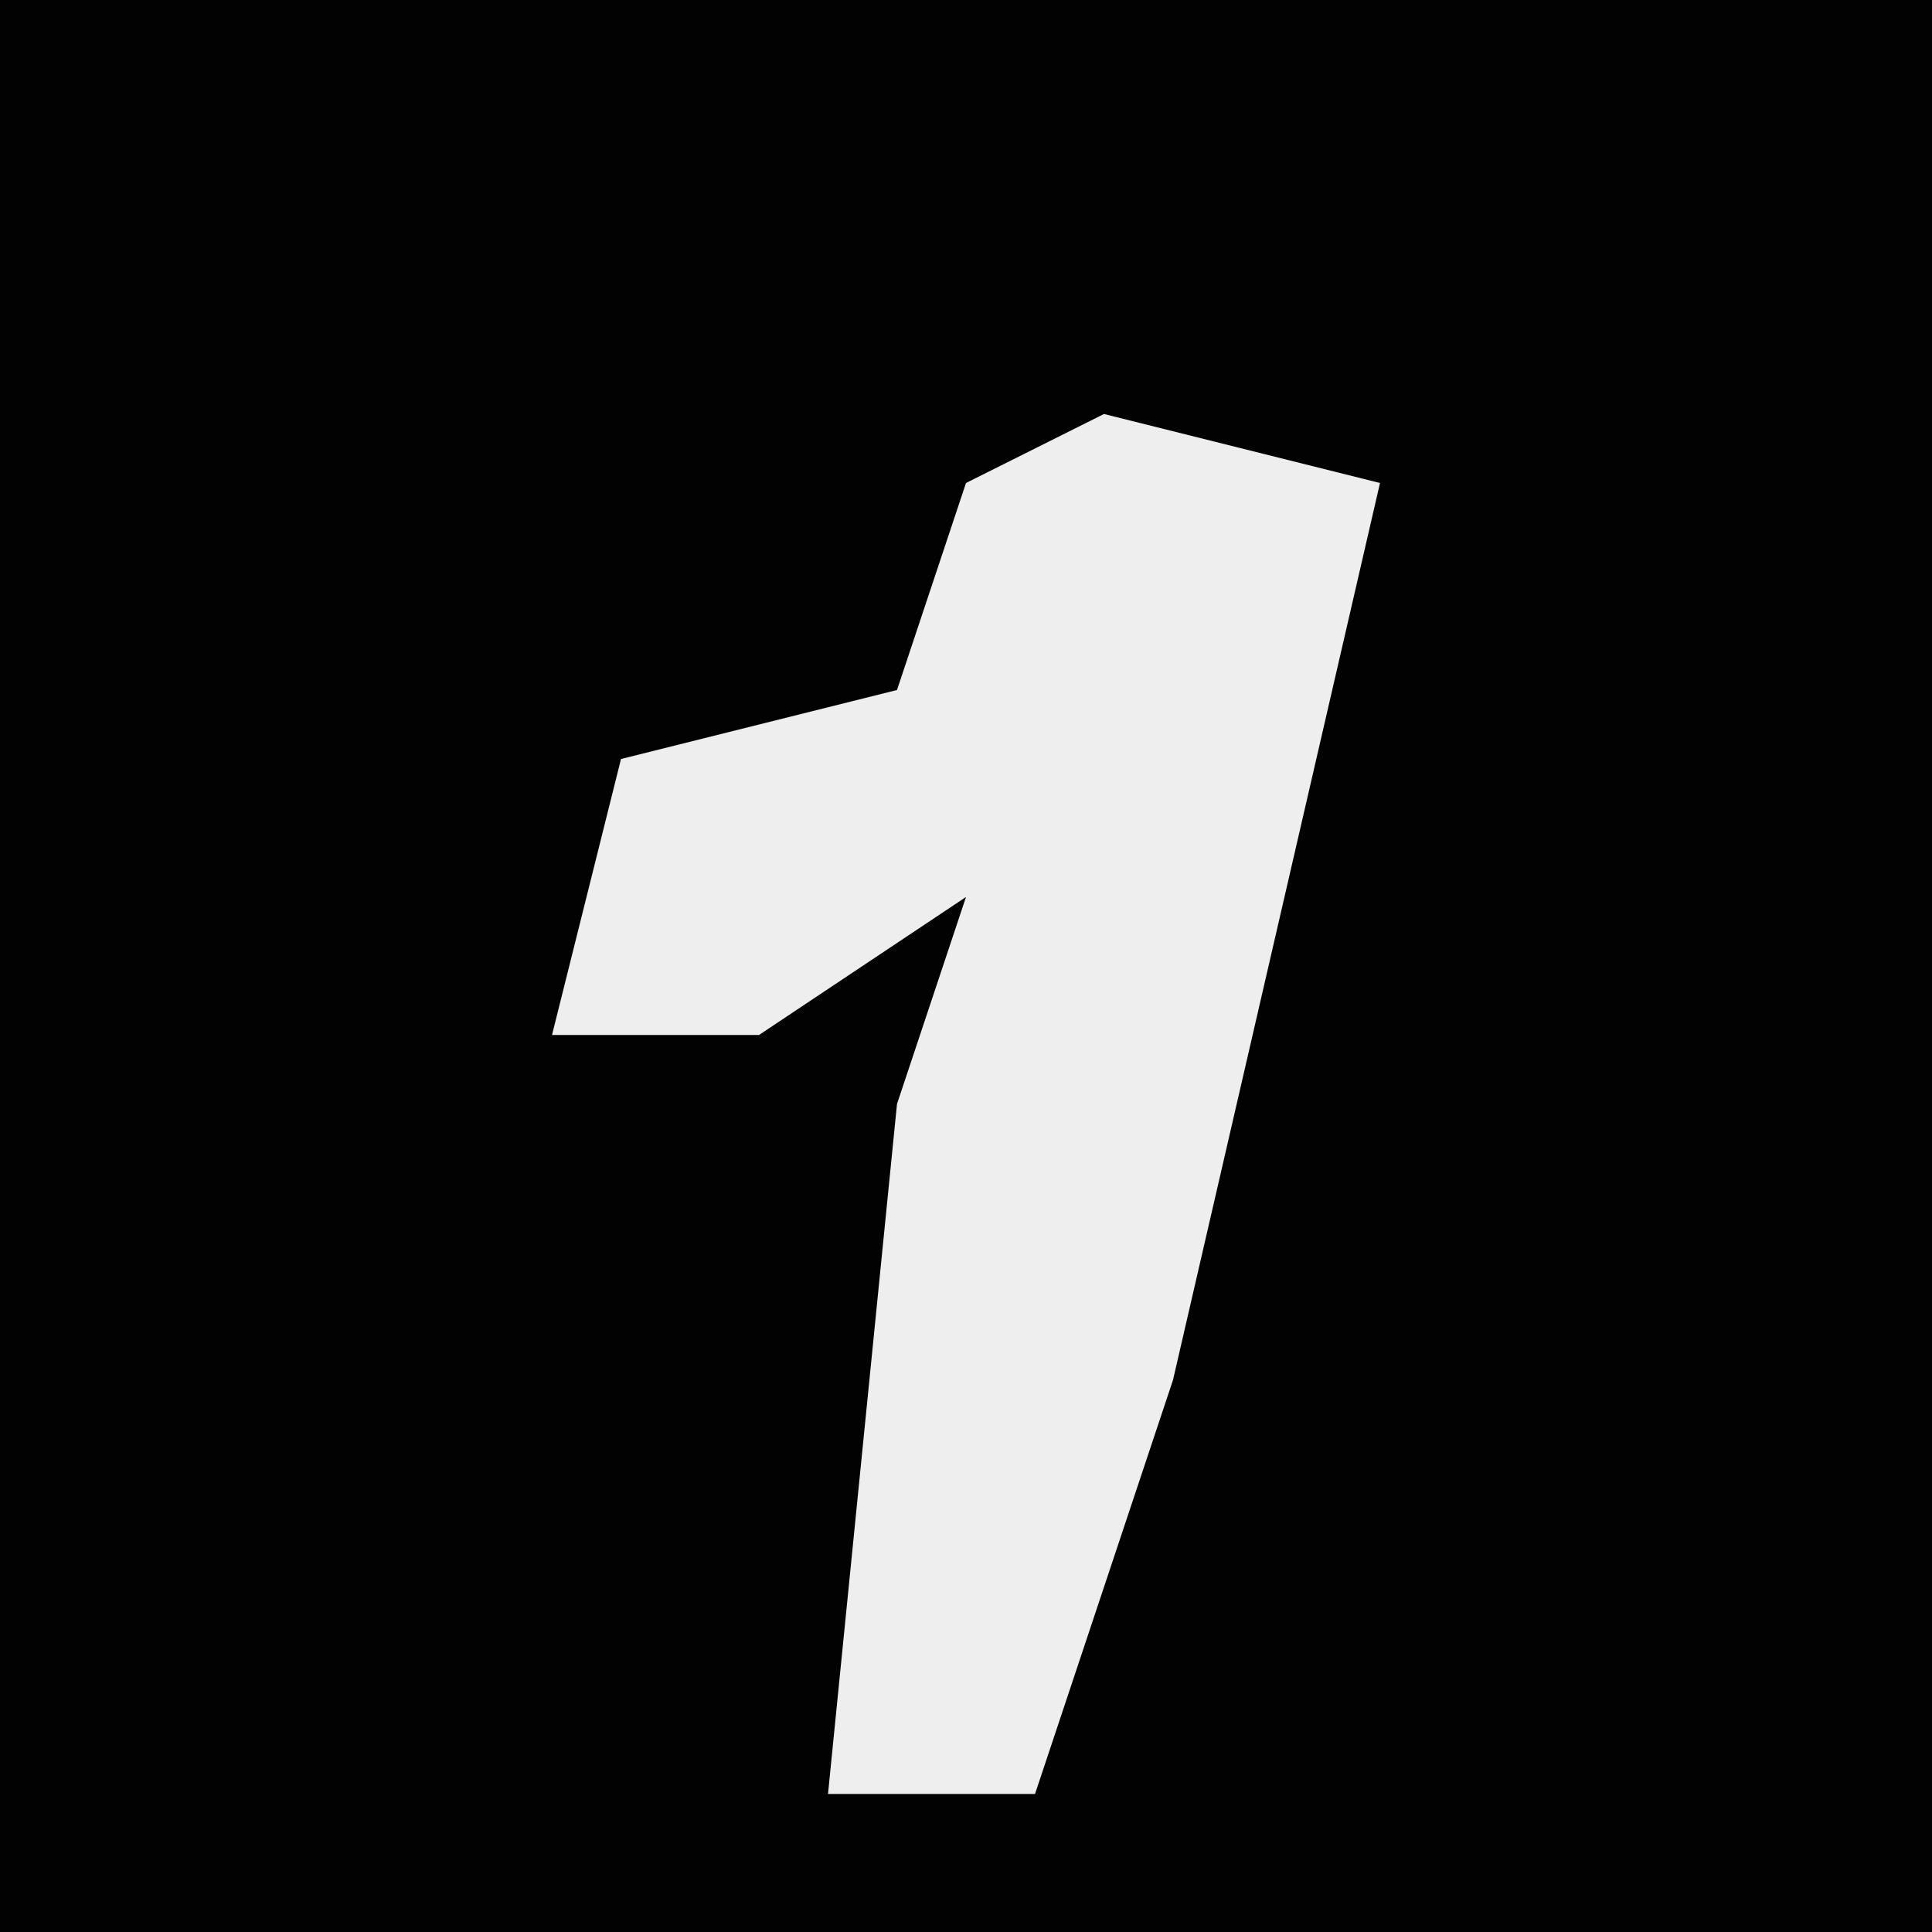 <?xml version="1.0" encoding="UTF-8"?>
<svg version="1.1" xmlns="http://www.w3.org/2000/svg" width="28" height="28">
<path d="M0,0 L28,0 L28,28 L0,28 Z " fill="#020202" transform="translate(0,0)"/>
<path d="M0,0 L4,1 L1,14 L-1,20 L-4,20 L-3,10 L-2,7 L-5,9 L-8,9 L-7,5 L-3,4 L-2,1 Z " fill="#EEEEEE" transform="translate(16,6)"/>
</svg>
